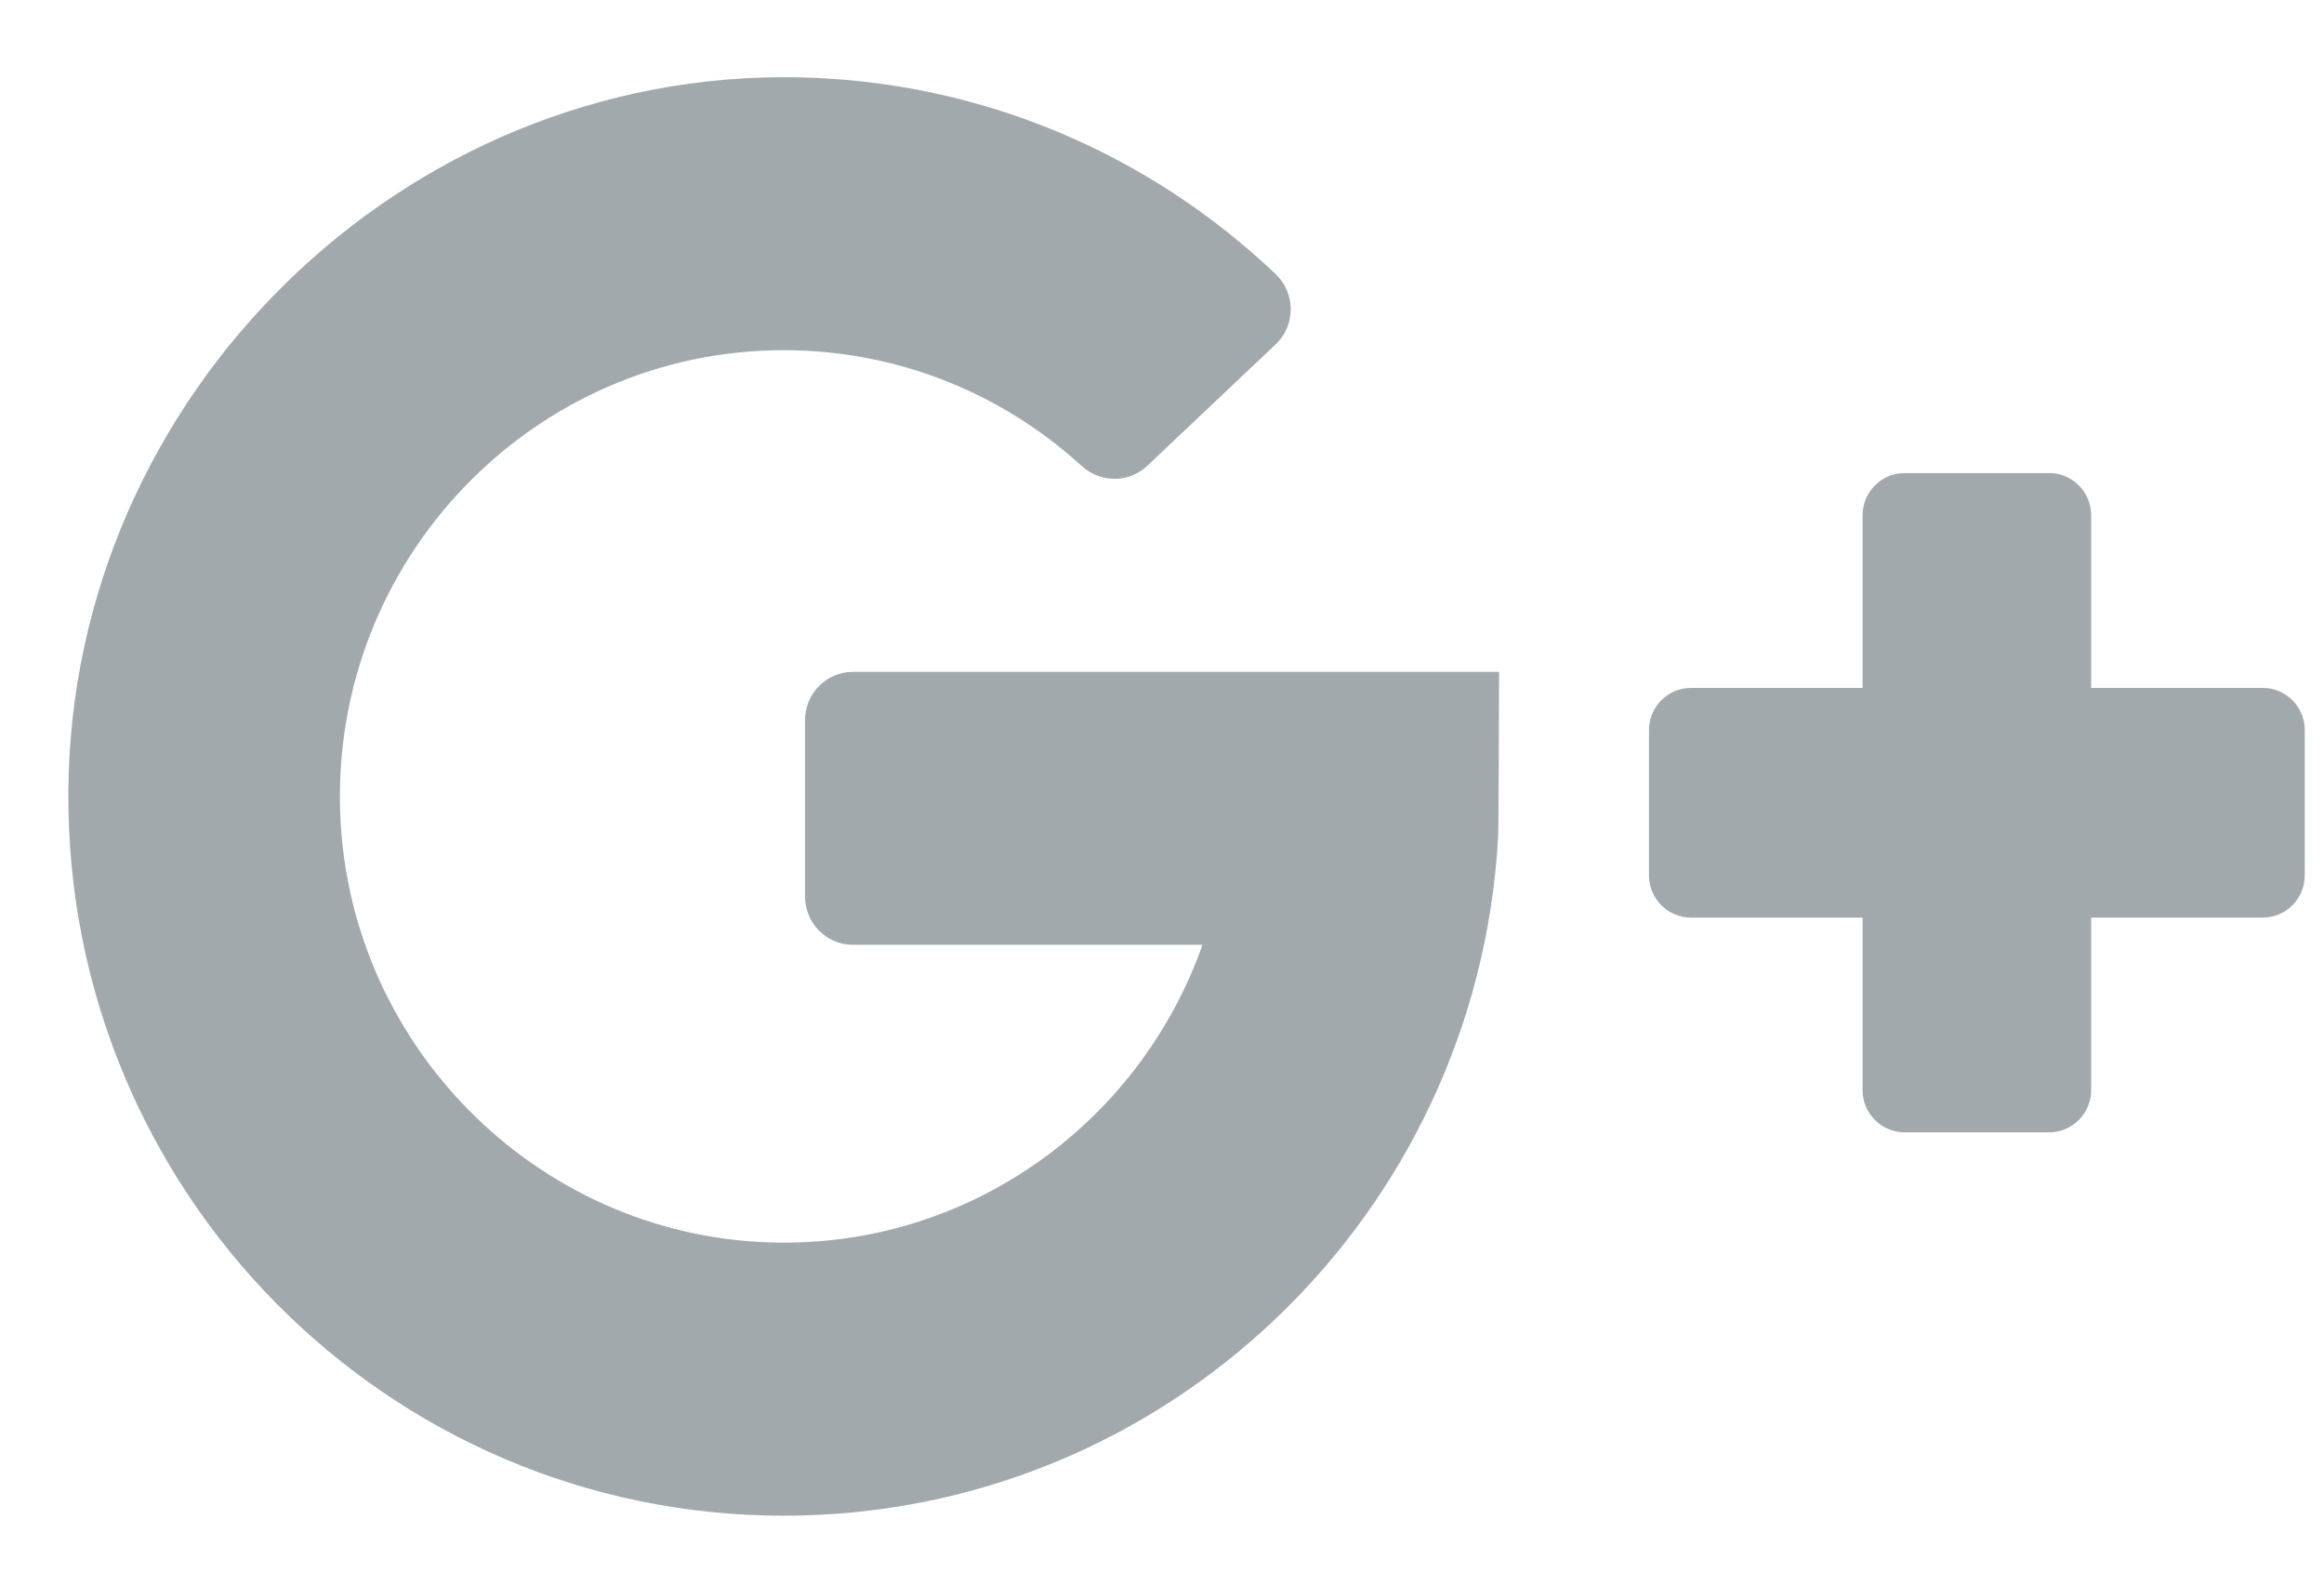 <?xml version="1.0" encoding="UTF-8"?>
<svg width="22px" height="15px" viewBox="0 0 22 15" version="1.1" xmlns="http://www.w3.org/2000/svg" xmlns:xlink="http://www.w3.org/1999/xlink">
    <!-- Generator: Sketch 47 (45396) - http://www.bohemiancoding.com/sketch -->
    <title>p-google-plus</title>
    <desc>Created with Sketch.</desc>
    <defs></defs>
    <g id="Page-1" stroke="none" stroke-width="1" fill="none" fill-rule="evenodd">
        <g id="Invofest---Detail-Tempat-Pariwisata" transform="translate(-332, -1195)" fill-rule="nonzero" fill="#A2A9AC">
            <g id="p-google-plus" transform="translate(332.647, 1195.707)">
                <path d="M7.428,8.237 L10.736,8.237 C10.155,9.887 8.583,11.07 6.742,11.056 C4.508,11.04 2.661,9.244 2.574,7 C2.481,4.595 4.401,2.608 6.773,2.608 C7.858,2.608 8.848,3.024 9.594,3.705 C9.771,3.866 10.04,3.867 10.214,3.702 L11.429,2.553 C11.619,2.373 11.619,2.07 11.43,1.889 C10.246,0.762 8.659,0.06 6.908,0.025 C3.174,-0.048 0.026,3.03 0,6.784 C-0.026,10.566 3.016,13.641 6.773,13.641 C10.386,13.641 13.337,10.797 13.535,7.215 C13.54,7.17 13.544,5.653 13.544,5.653 L7.428,5.653 C7.177,5.653 6.974,5.857 6.974,6.109 L6.974,7.781 C6.974,8.033 7.177,8.237 7.428,8.237 Z" id="Shape"></path>
                <path d="M19.149,5.805 L19.149,4.171 C19.149,3.95 18.97,3.771 18.751,3.771 L17.383,3.771 C17.163,3.771 16.985,3.95 16.985,4.171 L16.985,5.805 L15.36,5.805 C15.141,5.805 14.963,5.984 14.963,6.204 L14.963,7.579 C14.963,7.8 15.141,7.979 15.36,7.979 L16.985,7.979 L16.985,9.612 C16.985,9.833 17.163,10.012 17.383,10.012 L18.751,10.012 C18.97,10.012 19.149,9.833 19.149,9.612 L19.149,7.979 L20.774,7.979 C20.993,7.979 21.171,7.8 21.171,7.579 L21.171,6.204 C21.171,5.984 20.993,5.805 20.774,5.805 L19.149,5.805 L19.149,5.805 Z" id="Shape"></path>
            </g>
        </g>
    </g>
</svg>